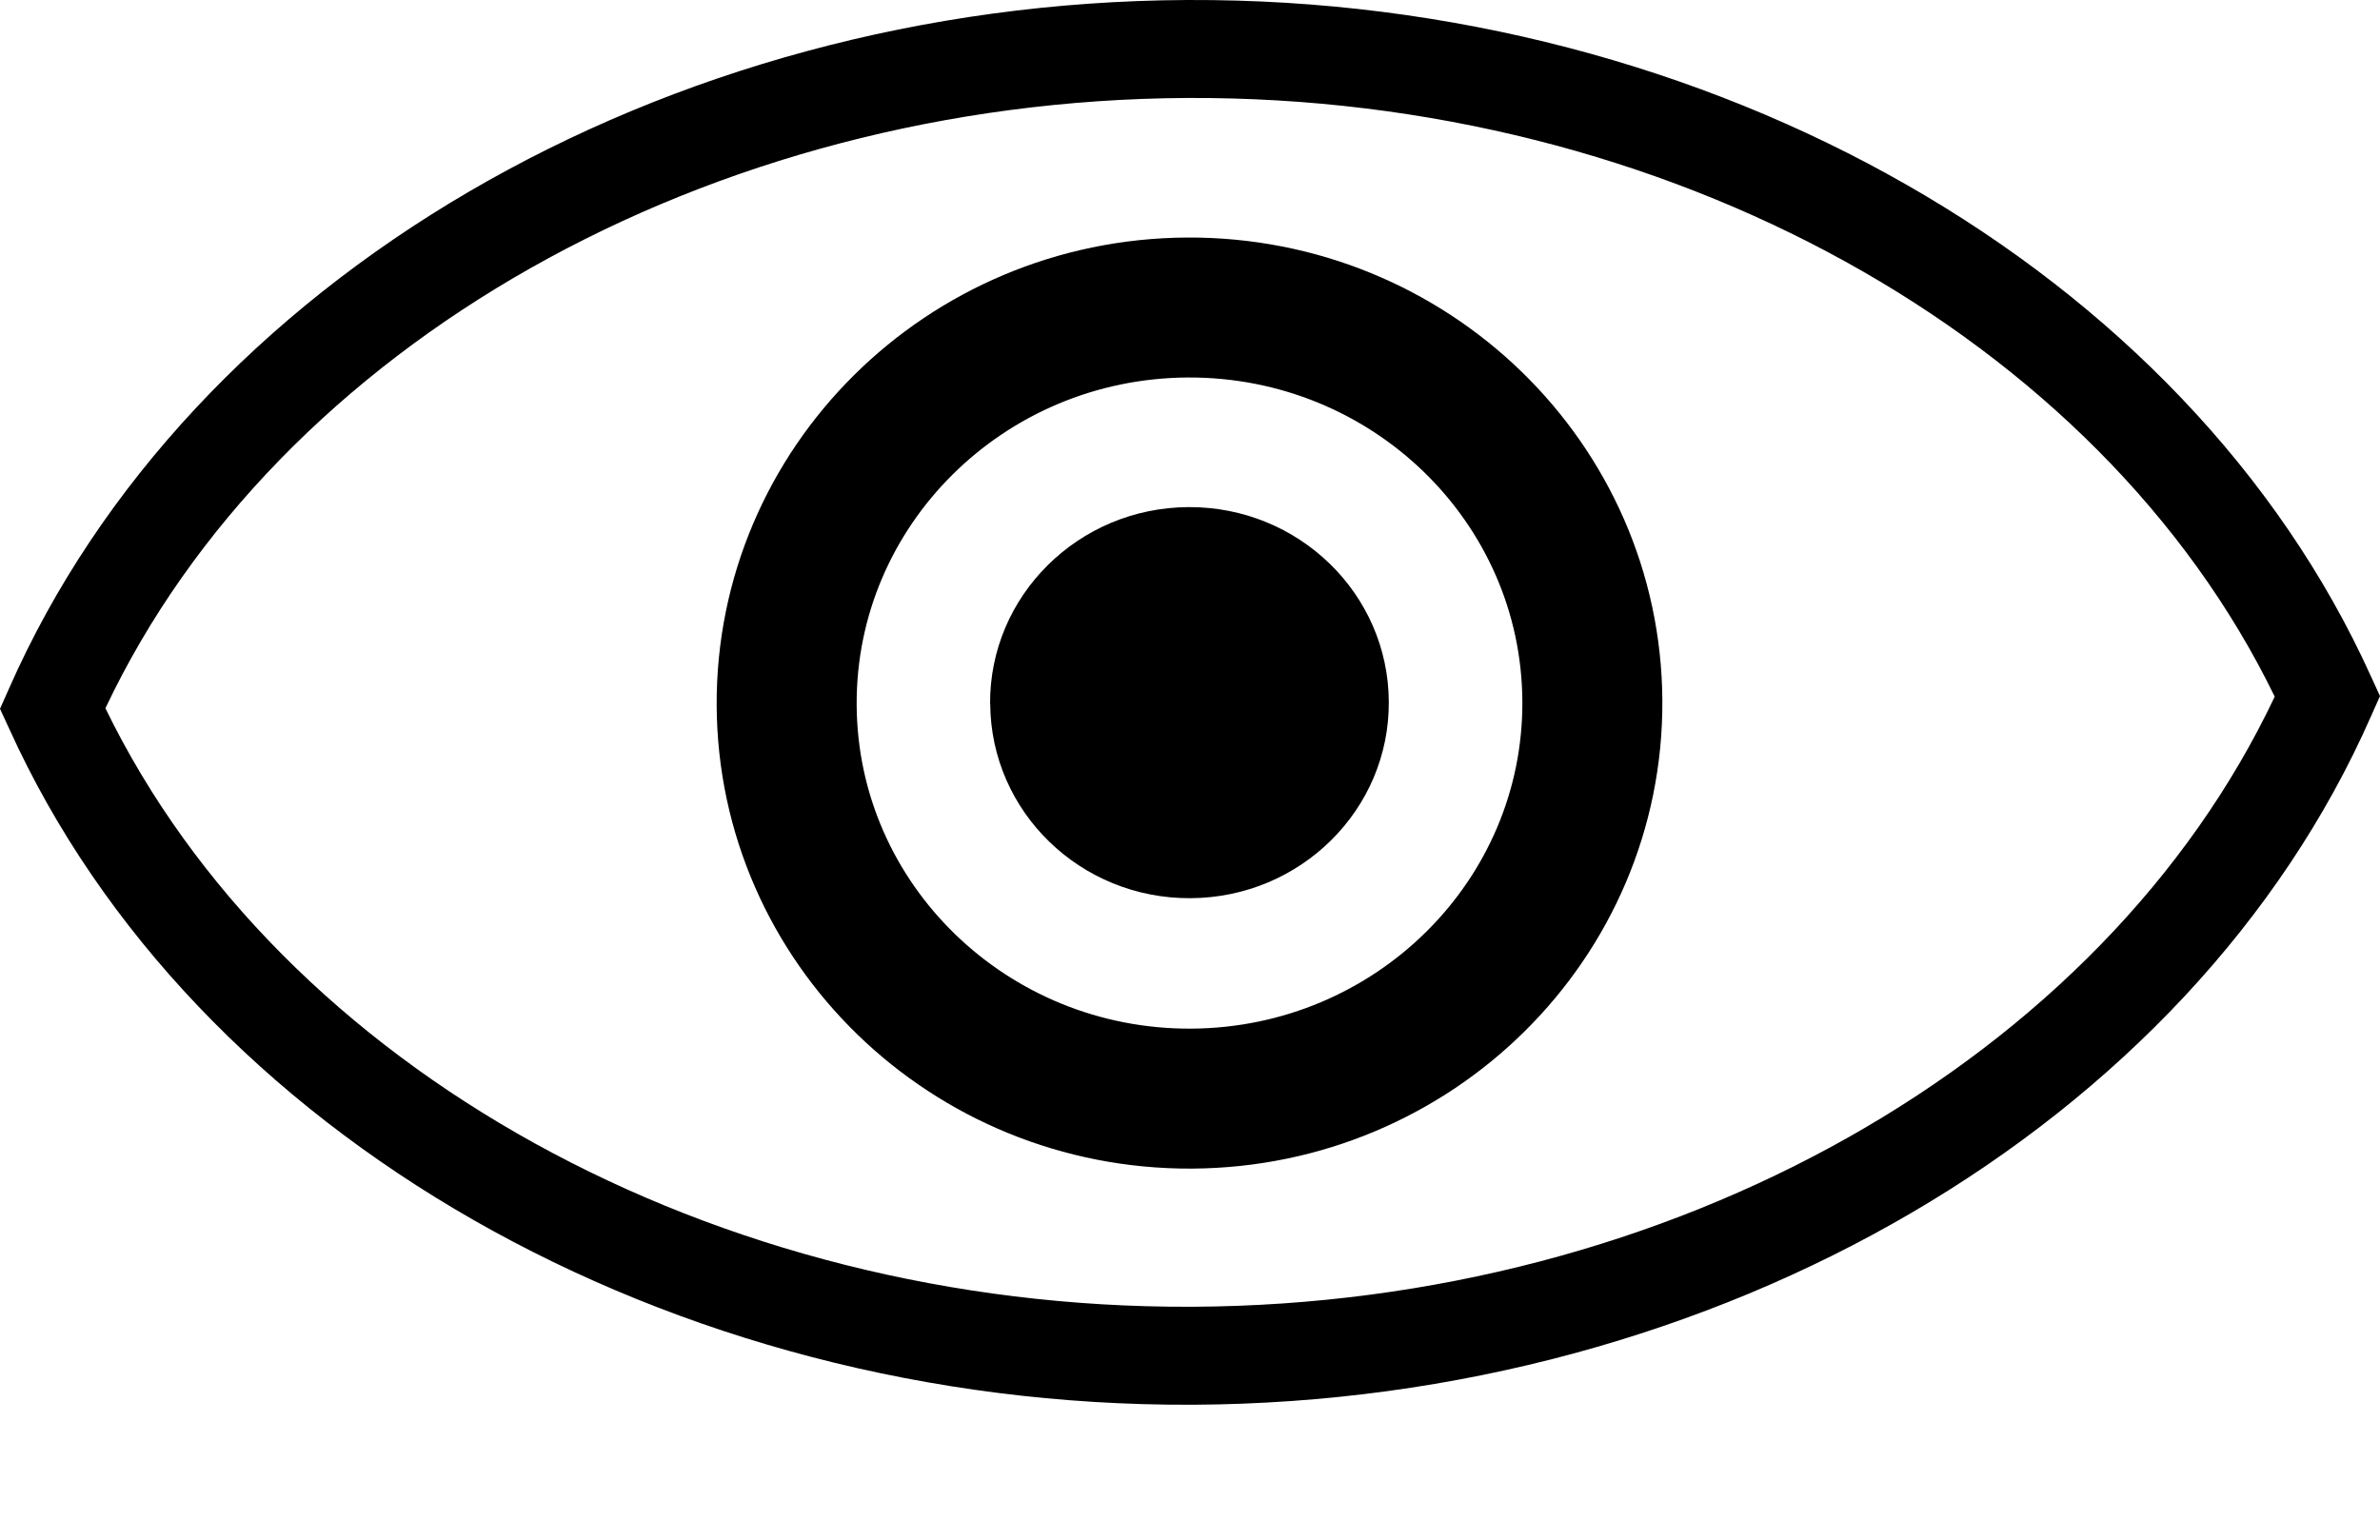 <svg width="17" height="11" viewBox="0 0 17 11" fill="none" xmlns="http://www.w3.org/2000/svg">
<path d="M0 5.064L0.067 5.209C1.382 8.11 4.776 10.05 8.509 10.036H8.526C12.27 10.016 15.647 8.042 16.935 5.119L17 4.973L16.933 4.827C15.618 1.926 12.225 -0.014 8.491 7.6722e-05H8.474C4.73 0.02 1.353 1.994 0.065 4.918L0 5.064ZM0.753 5.06C1.982 2.462 5.06 0.719 8.477 0.7H8.493C11.903 0.688 14.994 2.4 16.248 4.977C15.019 7.574 11.94 9.318 8.523 9.336H8.506C5.097 9.349 2.006 7.637 0.753 5.06L0.753 5.06Z" fill="black"/>
<path d="M5.619 5.038C5.627 6.599 6.923 7.857 8.511 7.849C10.1 7.84 11.382 6.568 11.374 5.008C11.365 3.447 10.07 2.189 8.481 2.197C6.893 2.206 5.611 3.478 5.619 5.039V5.038Z" stroke="black" stroke-miterlimit="10"/>
<path d="M7.073 5.028C7.077 5.8 7.718 6.422 8.504 6.417C9.29 6.413 9.925 5.784 9.92 5.013C9.916 4.241 9.275 3.619 8.489 3.623C7.703 3.627 7.068 4.256 7.072 5.028H7.073Z" fill="black"/>
</svg>
